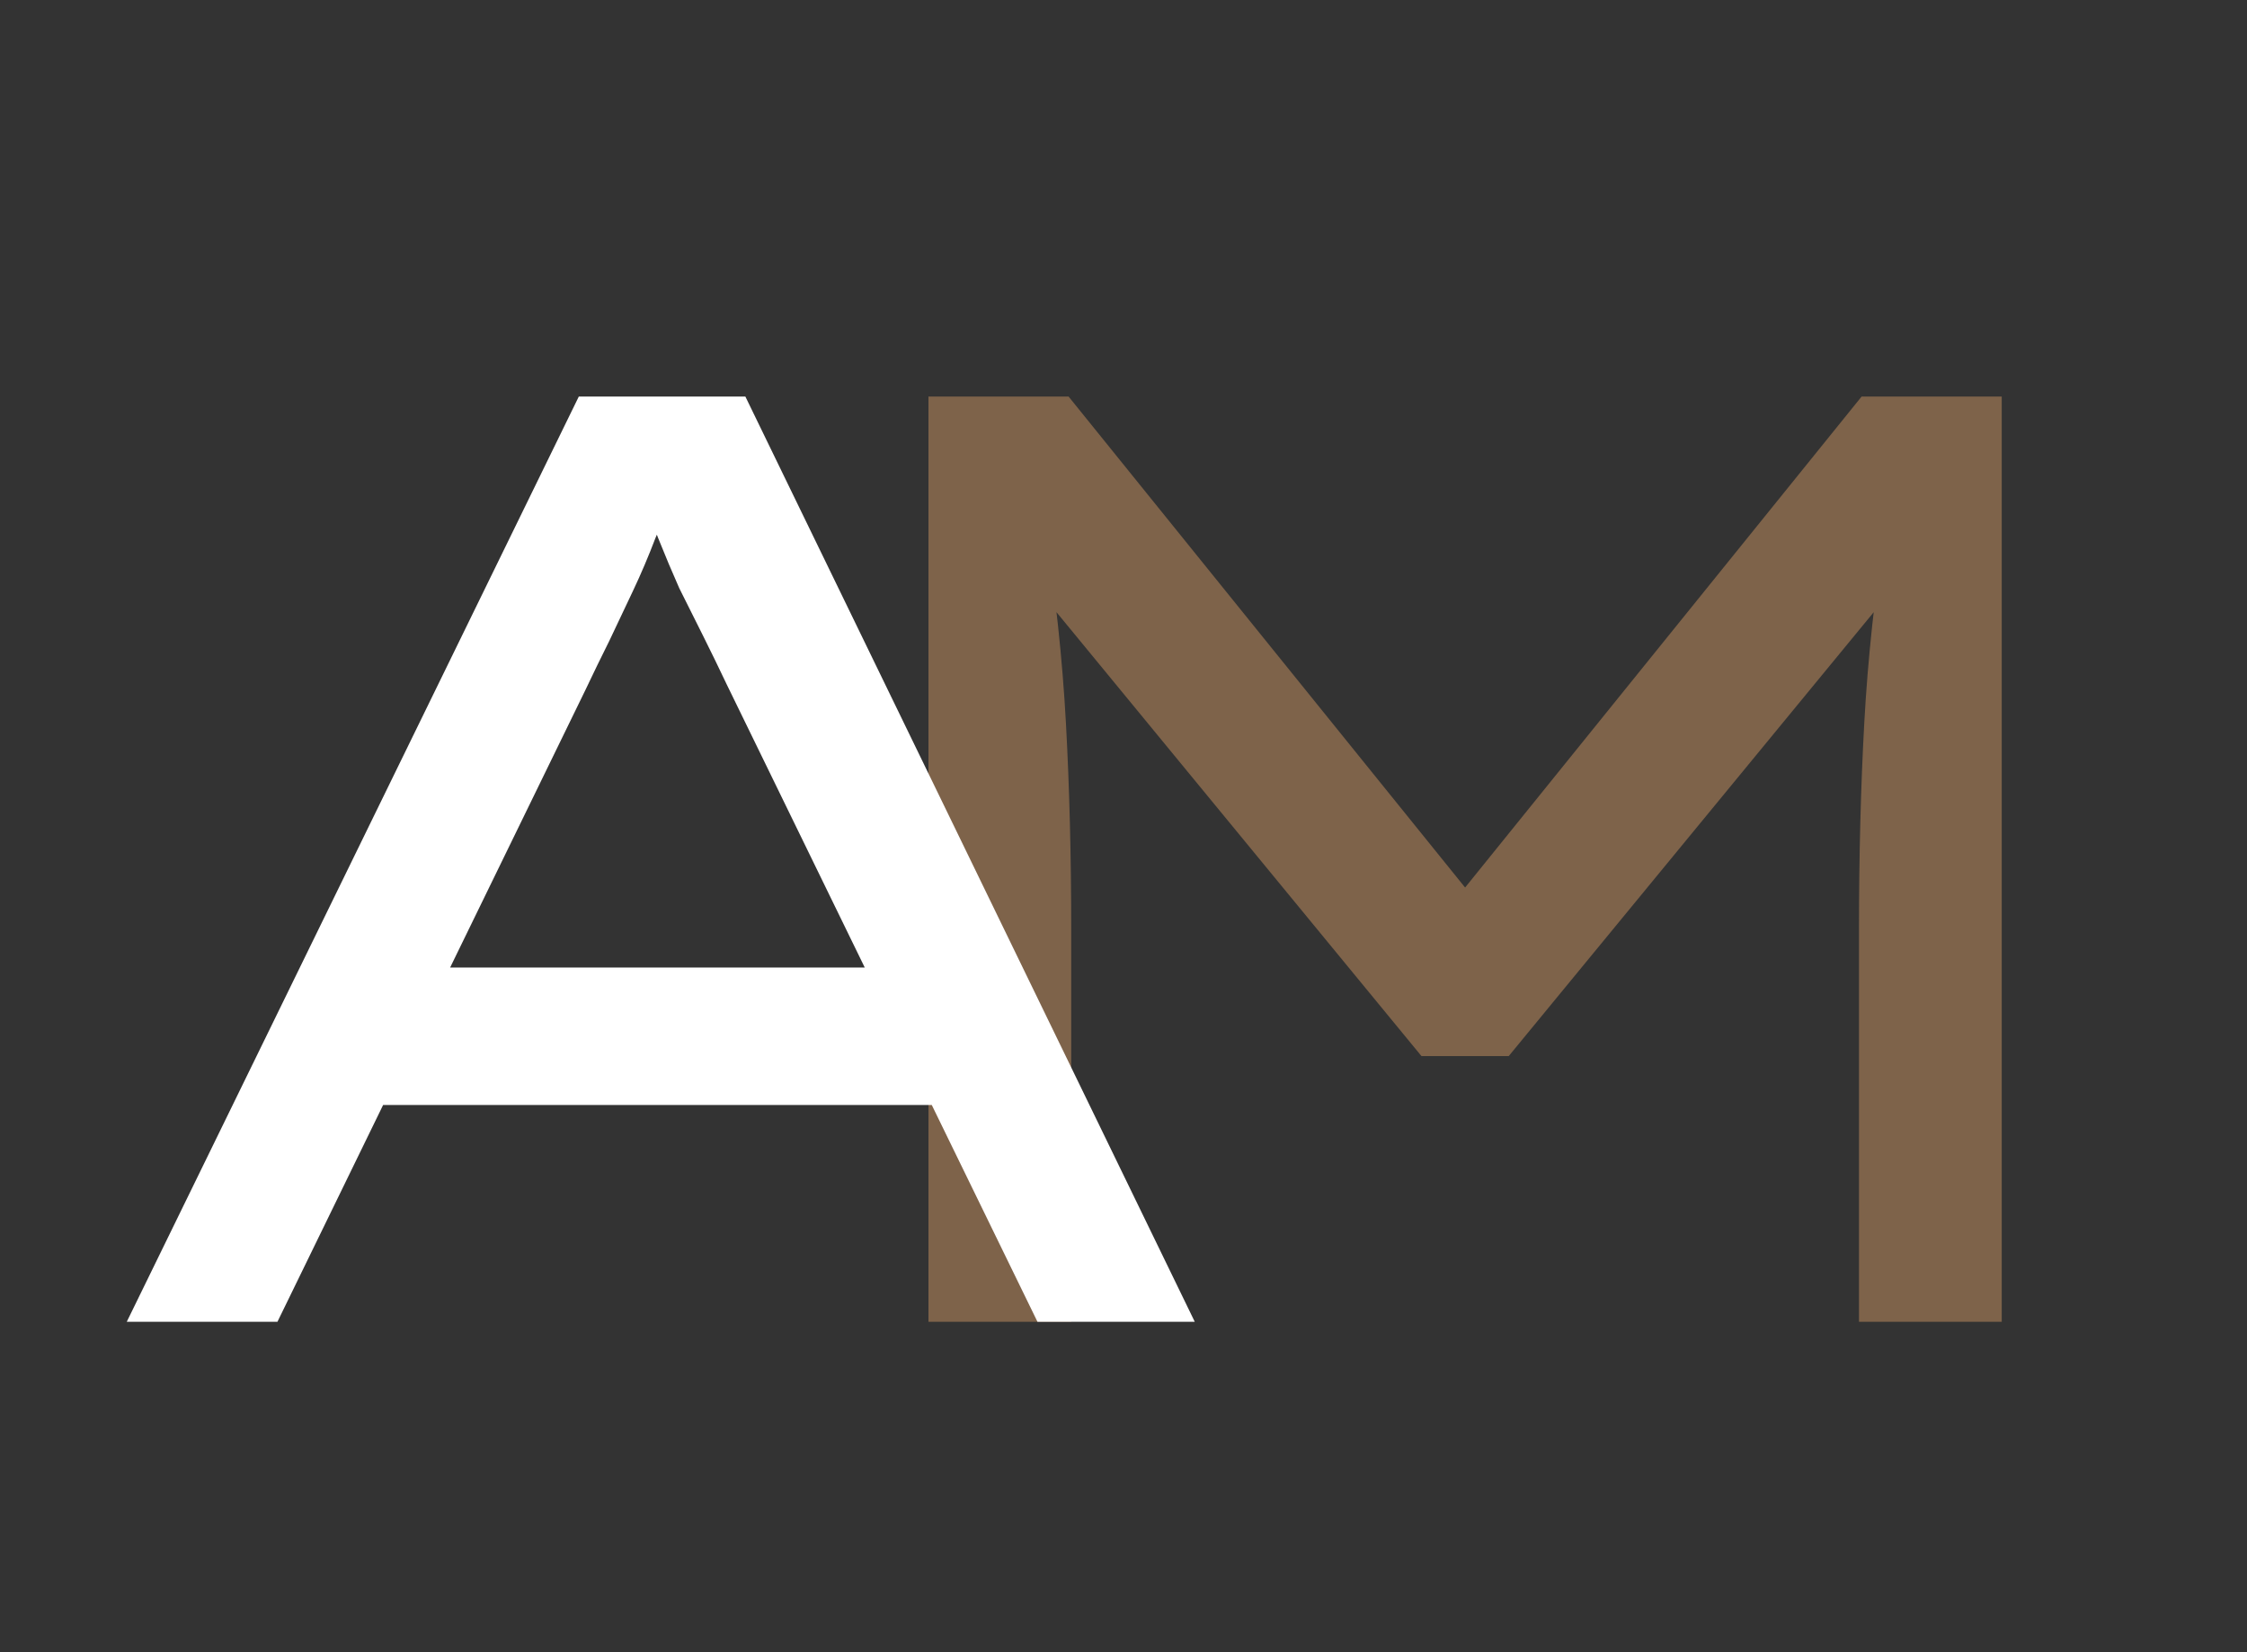 <svg width="204" height="150" viewBox="0 0 204 150" fill="none" xmlns="http://www.w3.org/2000/svg">
<rect x="0" y="0" width="204" height="150" fill="#333333" stroke="none"/>
<path opacity="0.8" d="M84.293 120V36H97.013L135.293 83.4H130.733L169.013 36H181.733V120H168.773V84.36C168.773 77.72 168.933 71.48 169.253 65.64C169.573 59.8 170.213 53.84 171.173 47.76L172.493 52.68L136.973 95.88H129.053L93.533 52.68L94.853 47.76C95.813 53.84 96.453 59.8 96.773 65.64C97.093 71.48 97.253 77.72 97.253 84.36V120H84.293Z" fill="#916F50"/>
<path d="M11.509 120L52.549 36H67.669L108.469 120H94.189L65.989 62.16C65.269 60.64 64.549 59.16 63.829 57.72C63.109 56.28 62.389 54.84 61.669 53.4C61.029 51.96 60.389 50.44 59.749 48.84C59.109 47.24 58.469 45.48 57.829 43.56L61.669 43.44C60.949 45.36 60.229 47.16 59.509 48.84C58.869 50.52 58.189 52.12 57.469 53.64C56.749 55.16 56.029 56.68 55.309 58.2C54.589 59.64 53.869 61.12 53.149 62.64L25.189 120H11.509ZM29.389 100.32L34.549 87.84H84.349L86.389 100.32H29.389Z" fill="white"/>
</svg>
